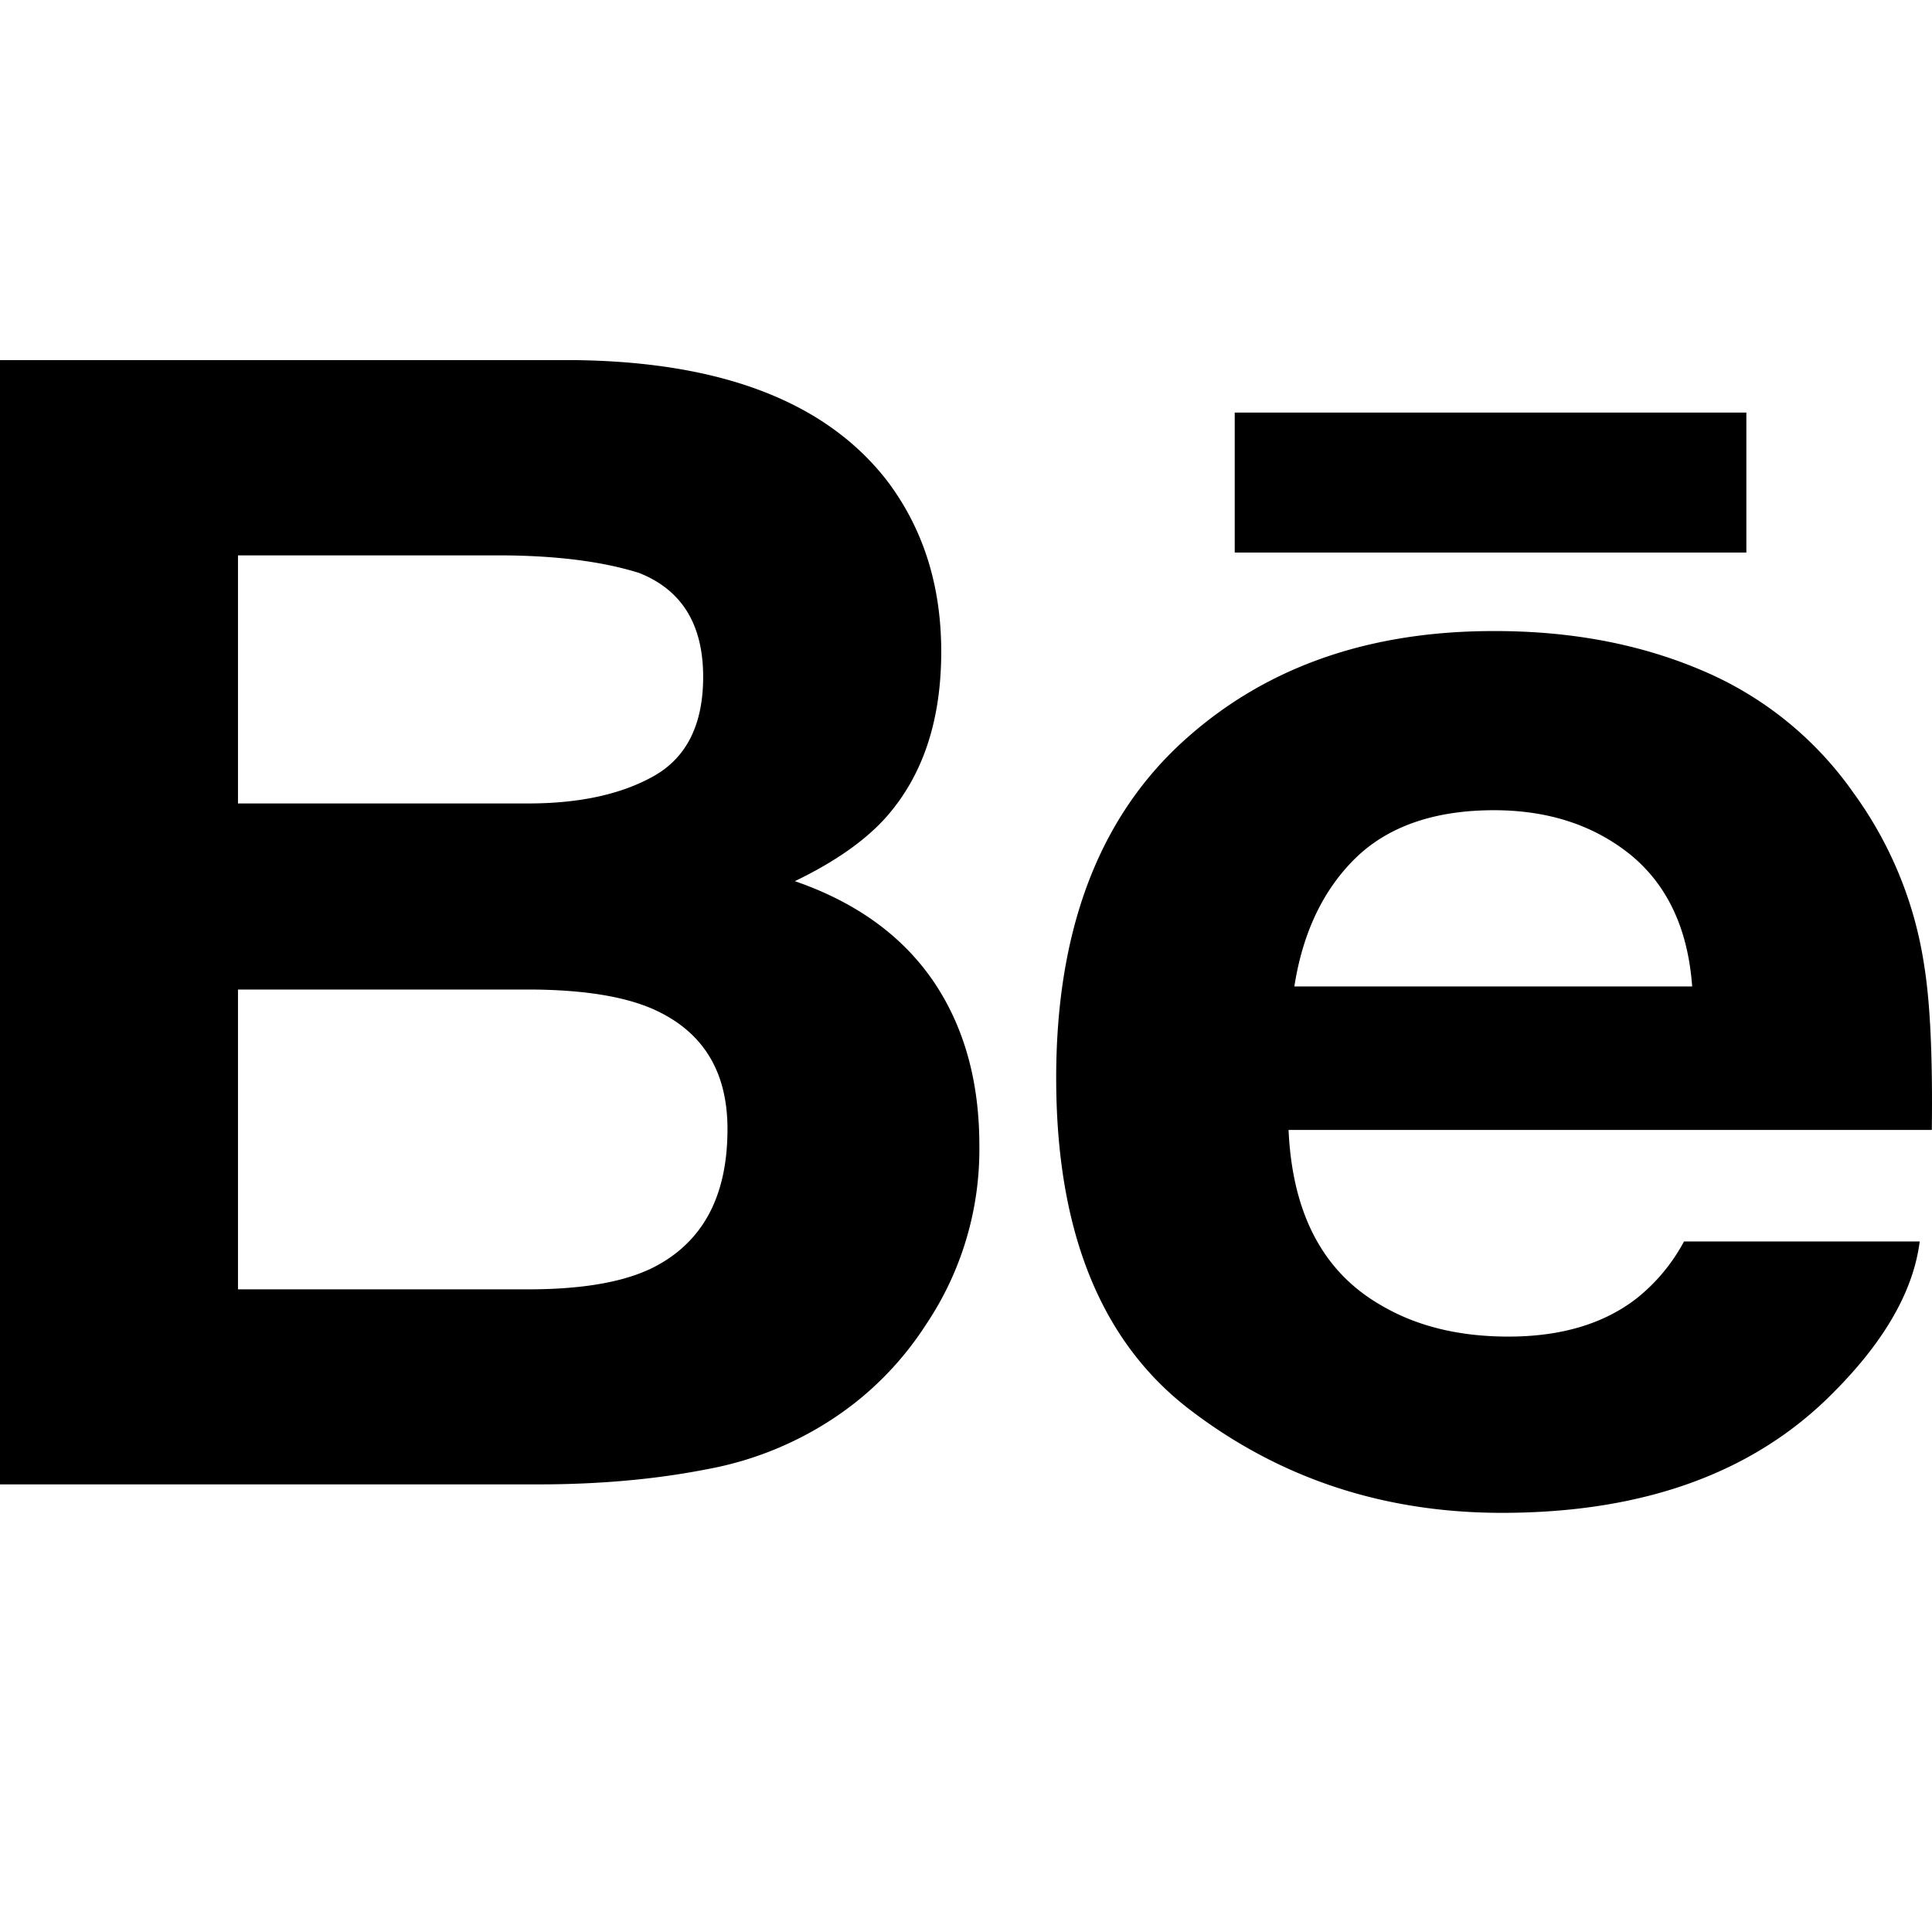 <svg width="22" height="22" fill="none" xmlns="http://www.w3.org/2000/svg"><g clip-path="url(#clip0)" fill="#000"><path d="M9.051 10.034c.457-.22.802-.463 1.038-.727.421-.475.629-1.105.629-1.886 0-.76-.208-1.41-.623-1.955-.693-.887-1.866-1.341-3.525-1.365H0v12.802h6.126c.69 0 1.33-.056 1.921-.172a3.869 3.869 0 001.536-.643c.385-.272.707-.61.963-1.007a3.575 3.575 0 00.606-2.041c0-.735-.177-1.361-.53-1.876-.355-.514-.878-.891-1.571-1.13zm-6.34-3.71H5.67c.65 0 1.186.068 1.607.2.487.193.73.586.73 1.184 0 .537-.185.912-.553 1.124-.37.211-.85.317-1.438.317H2.71V6.325zm4.679 8.132c-.327.151-.788.226-1.378.226H2.71v-3.414h3.347c.583.004 1.037.077 1.362.215.577.25.865.706.865 1.374 0 .788-.297 1.318-.894 1.6zm12.495-9.758H14.06v1.594h5.826V4.698zm2.025 6.289a4.45 4.45 0 00-.803-1.957 4.006 4.006 0 00-1.736-1.4c-.7-.297-1.487-.446-2.365-.444-1.473 0-2.669.44-3.594 1.312-.923.876-1.385 2.135-1.385 3.776 0 1.75.51 3.013 1.536 3.789 1.022.777 2.201 1.164 3.54 1.164 1.622 0 2.883-.46 3.784-1.38.576-.58.902-1.15.973-1.71h-2.684a2.088 2.088 0 01-.542.65c-.374.289-.86.433-1.457.433-.568 0-1.05-.12-1.451-.357-.663-.38-1.01-1.047-1.053-1.996h7.325c.01-.818-.017-1.447-.088-1.88zm-7.171.246c.096-.616.33-1.104.7-1.465.372-.36.898-.541 1.57-.542.62 0 1.139.169 1.56.509.417.343.652.84.7 1.498h-4.53z"/></g><defs><clipPath id="clip0"><path fill="#fff" transform="translate(0 .164)" d="M0 0h22v21H0z"/></clipPath></defs></svg>